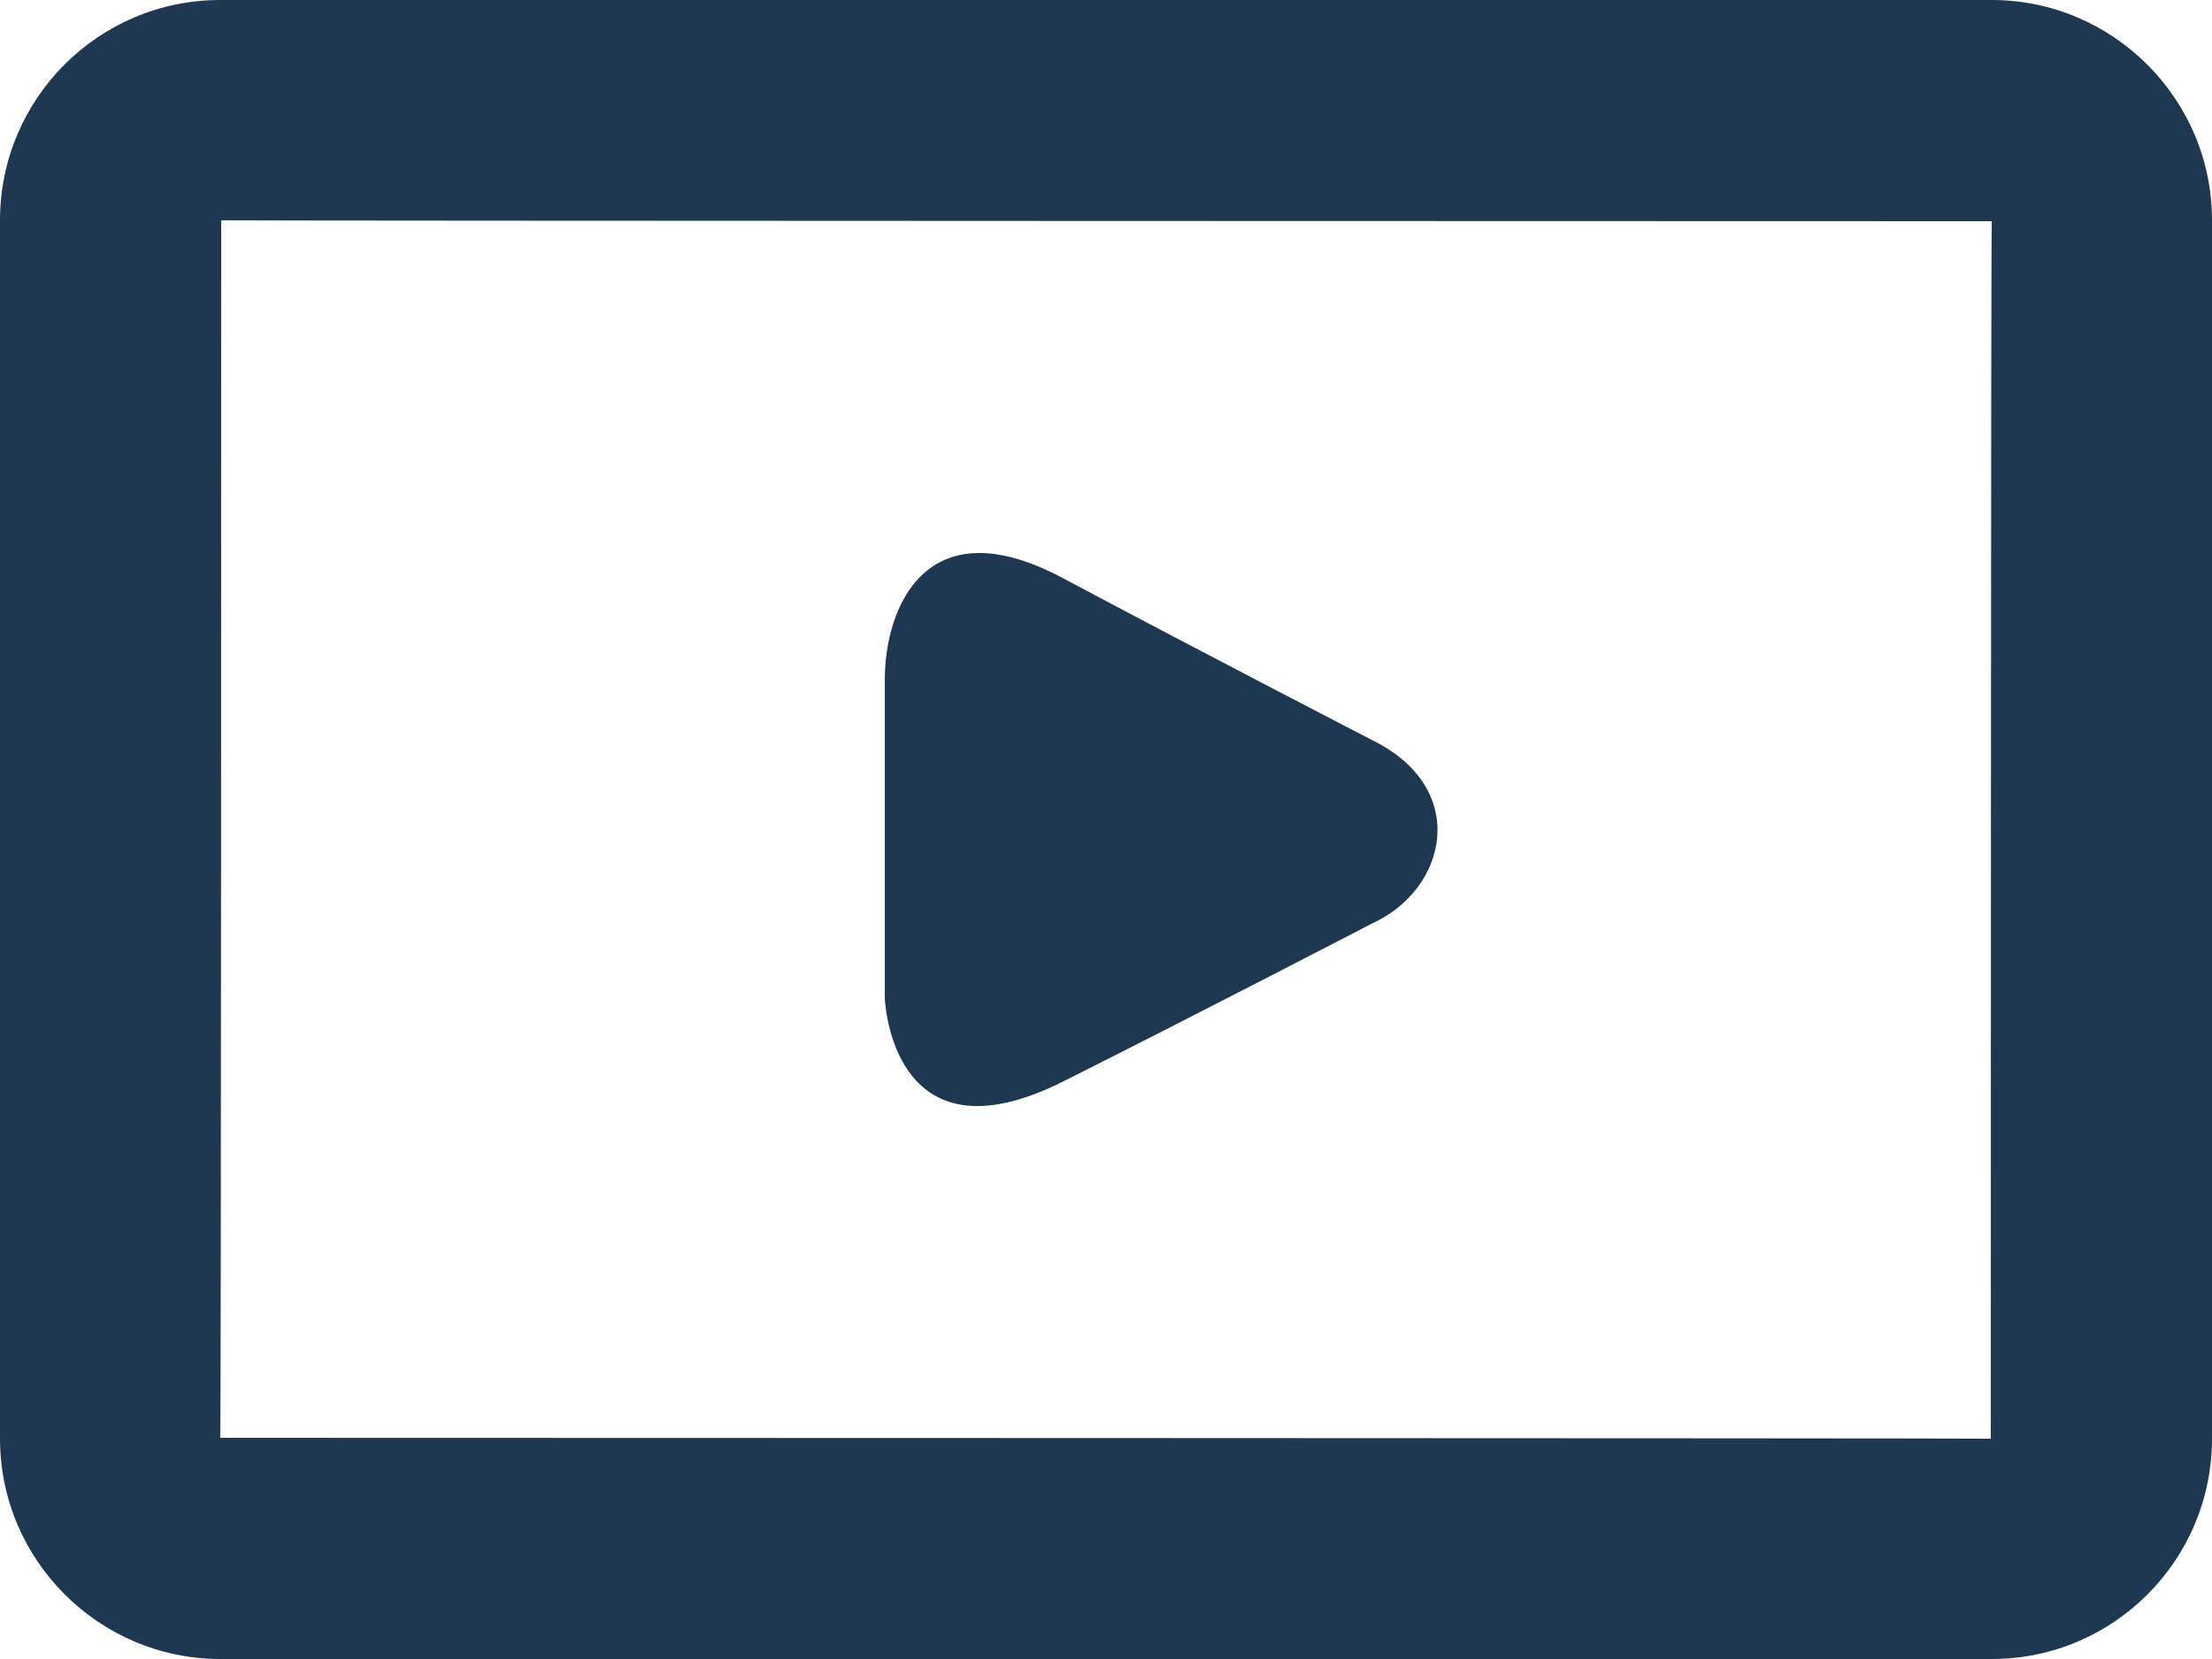 <?xml version="1.0" encoding="UTF-8" standalone="no"?>
<svg width="20px" height="15px" viewBox="0 0 20 15" version="1.1" xmlns="http://www.w3.org/2000/svg" xmlns:xlink="http://www.w3.org/1999/xlink" xmlns:sketch="http://www.bohemiancoding.com/sketch/ns">
    <!-- Generator: Sketch 3.0.2 (7799) - http://www.bohemiancoding.com/sketch -->
    <title>Icon_Video</title>
    <description>Created with Sketch.</description>
    <defs></defs>
    <g id="Assets" stroke="none" stroke-width="1" fill="none" fill-rule="evenodd" sketch:type="MSPage">
        <g id="Style" sketch:type="MSArtboardGroup" transform="translate(-16, -754)" fill="#1E3851">
            <g id="Icon_Video" sketch:type="MSLayerGroup" transform="translate(16, 754)">
                <path d="M12.411,6.694 C13.291,7.129 13.088,8.036 12.411,8.347 C12.411,8.347 10.82,9.173 9.611,9.779 C8.053,10.56 8,9.025 8,9.025 L8,6.143 C8,5.499 8.37,4.568 9.604,5.224 C10.9,5.914 12.411,6.694 12.411,6.694 Z" id="Path-3" sketch:type="MSShapeGroup"></path>
                <path d="M0,1.992 L0,13.008 C0,14.108 0.898,15 1.991,15 L18.009,15 C19.109,15 20,14.107 20,13.008 L20,1.992 C20,0.892 19.102,0 18.009,0 L1.991,0 C0.891,0 0,0.893 0,1.992 Z M18.009,2 C18,2 18,13.008 18,13.008 C18,13.003 1.991,13 1.991,13 C2,13 2,1.992 2,1.992 C2,1.997 18.009,2 18.009,2 Z" id="Rectangle-681" sketch:type="MSShapeGroup"></path>
            </g>
        </g>
    </g>
</svg>